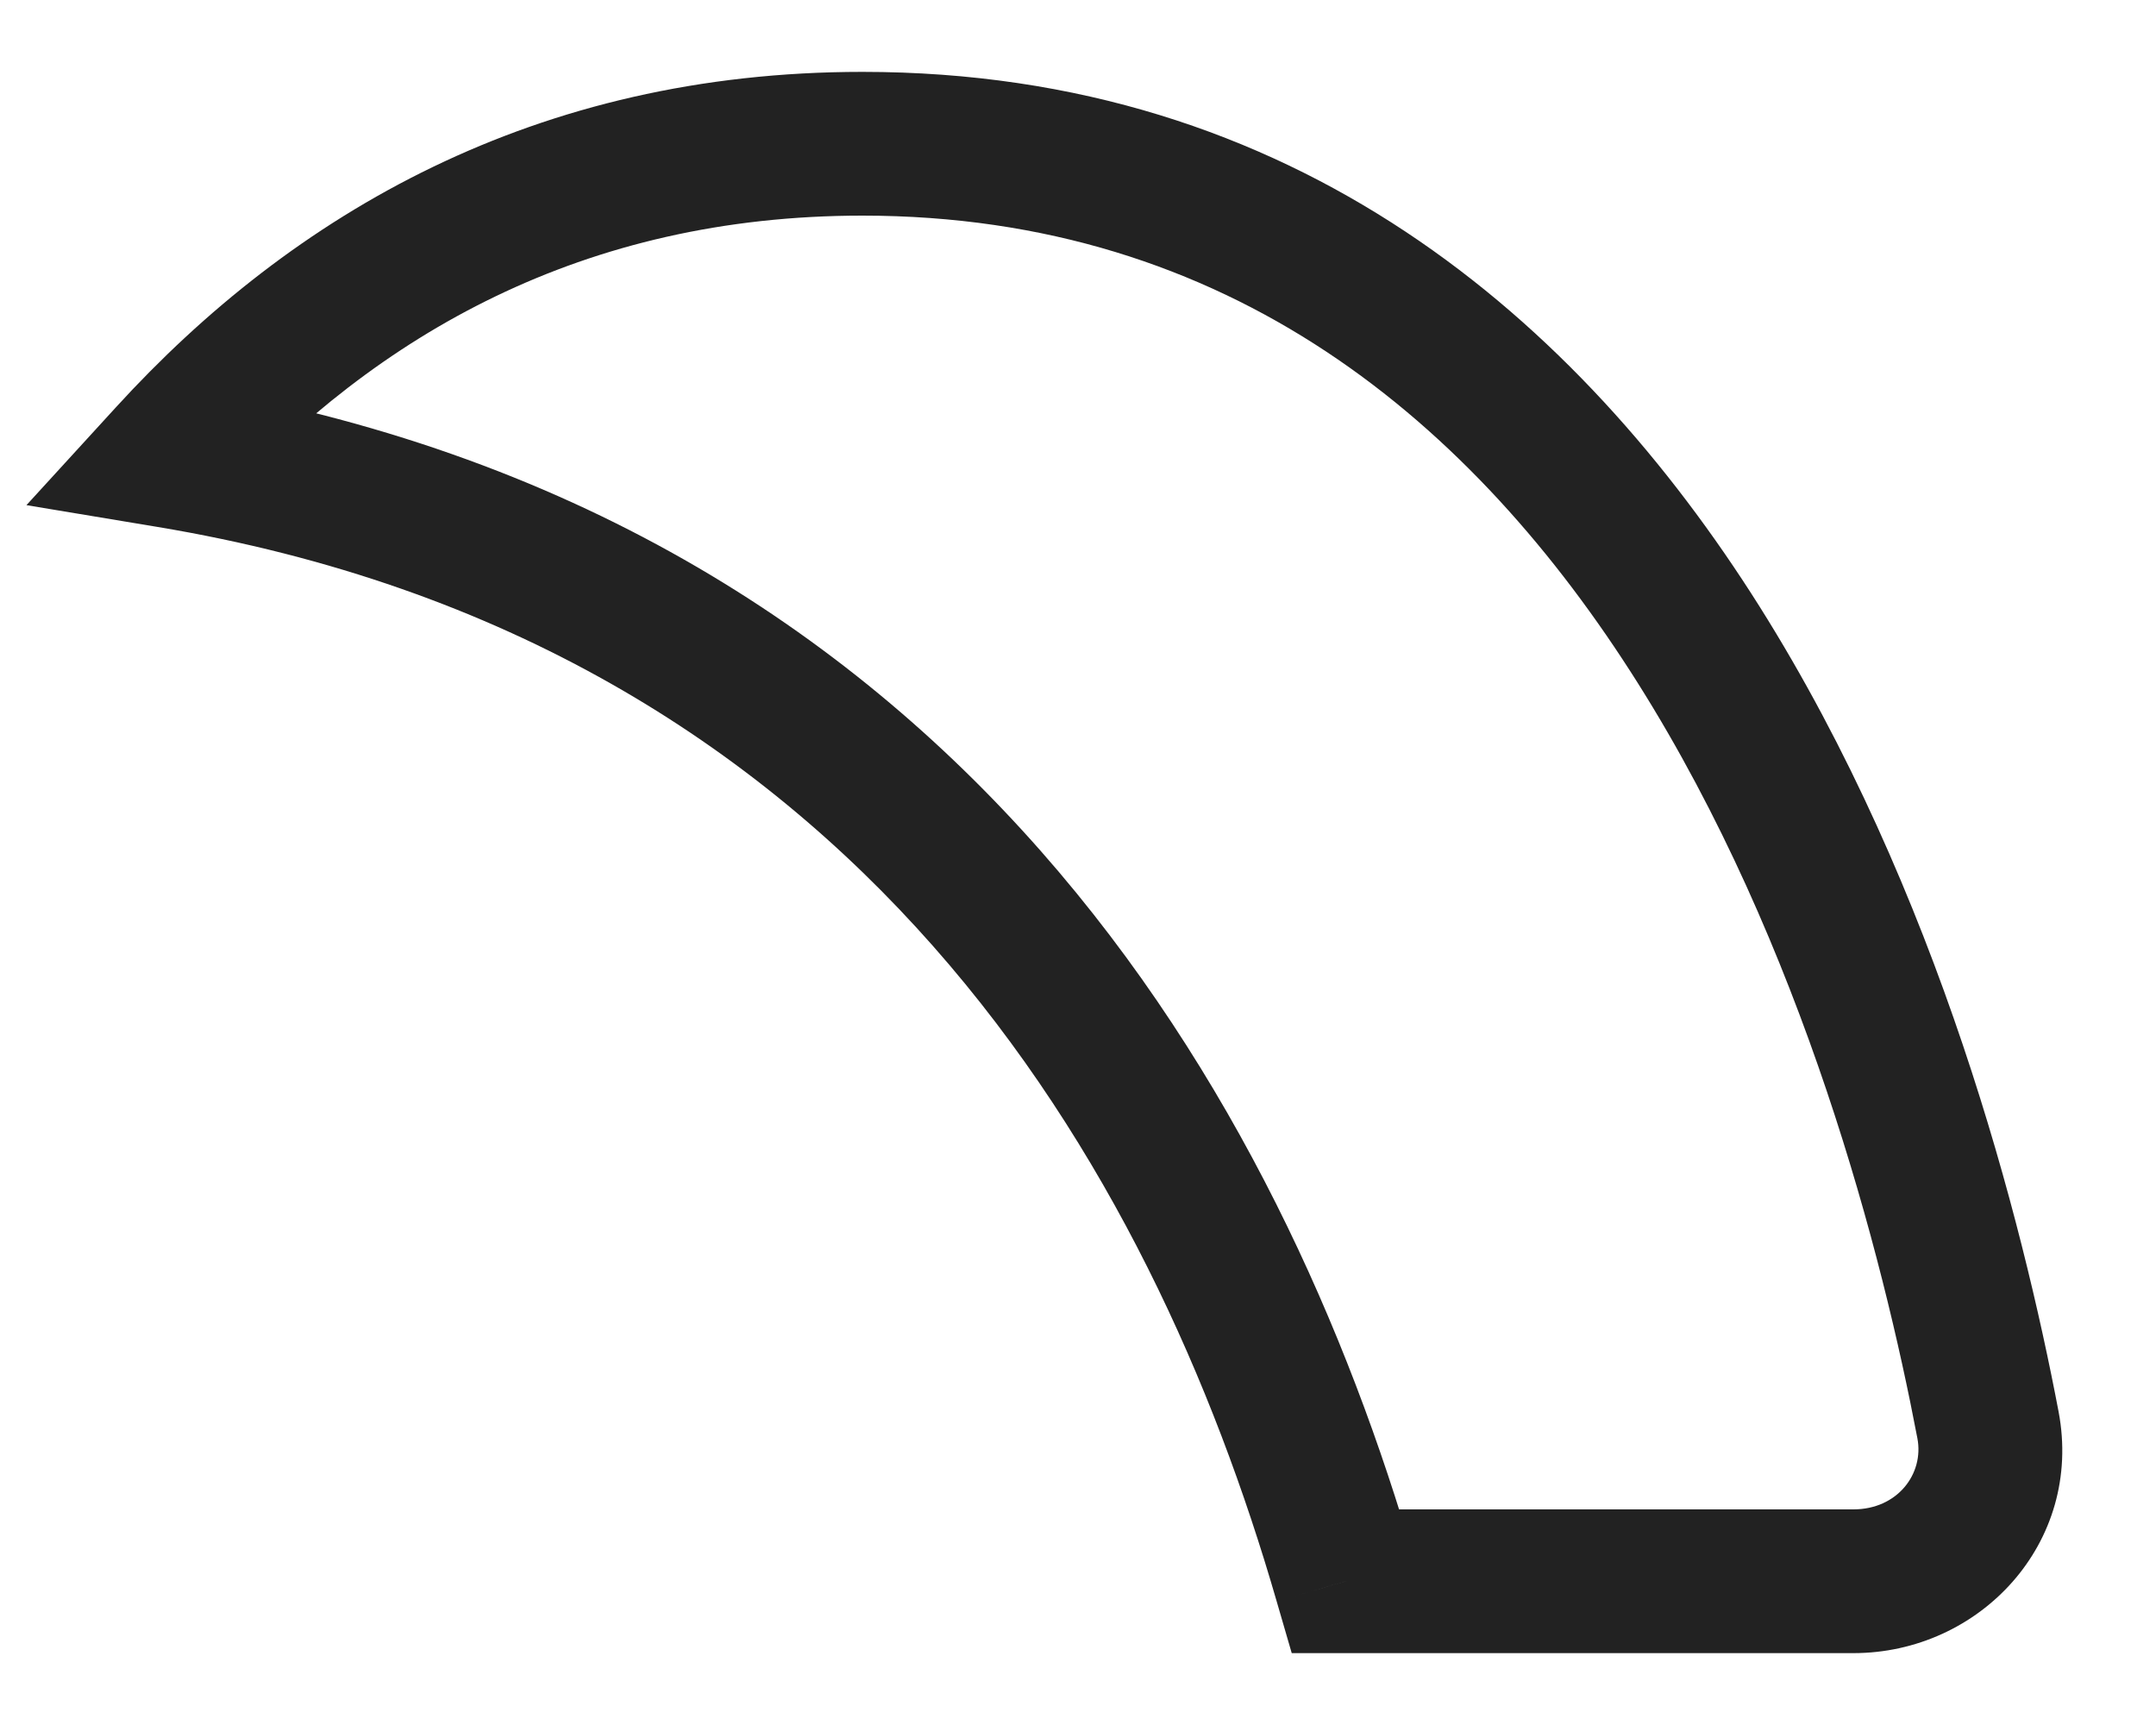 <svg width="15" height="12" viewBox="0 0 15 12" fill="none" xmlns="http://www.w3.org/2000/svg">
<path d="M13.831 9.913L14.322 9.819L13.831 9.913ZM1.174 3.172L0.805 2.835L0.184 3.514L1.092 3.665L1.174 3.172ZM9.363 11L8.882 11.139L8.987 11.5H9.363V11ZM6 1.5C8.554 1.5 10.251 2.937 11.395 4.752C12.546 6.578 13.098 8.735 13.34 10.006L14.322 9.819C14.071 8.501 13.49 6.201 12.241 4.218C10.984 2.224 9.011 0.5 6 0.5V1.5ZM1.543 3.509C2.622 2.328 4.057 1.5 6 1.5V0.5C3.729 0.5 2.039 1.483 0.805 2.835L1.543 3.509ZM1.092 3.665C5.968 4.475 8.014 8.136 8.882 11.139L9.843 10.861C8.925 7.689 6.681 3.58 1.256 2.679L1.092 3.665ZM12.895 10.5H9.363V11.5H12.895V10.5ZM13.34 10.006C13.387 10.253 13.201 10.5 12.895 10.5V11.5C13.772 11.5 14.496 10.735 14.322 9.819L13.34 10.006Z" fill="#222222"/>
</svg>
